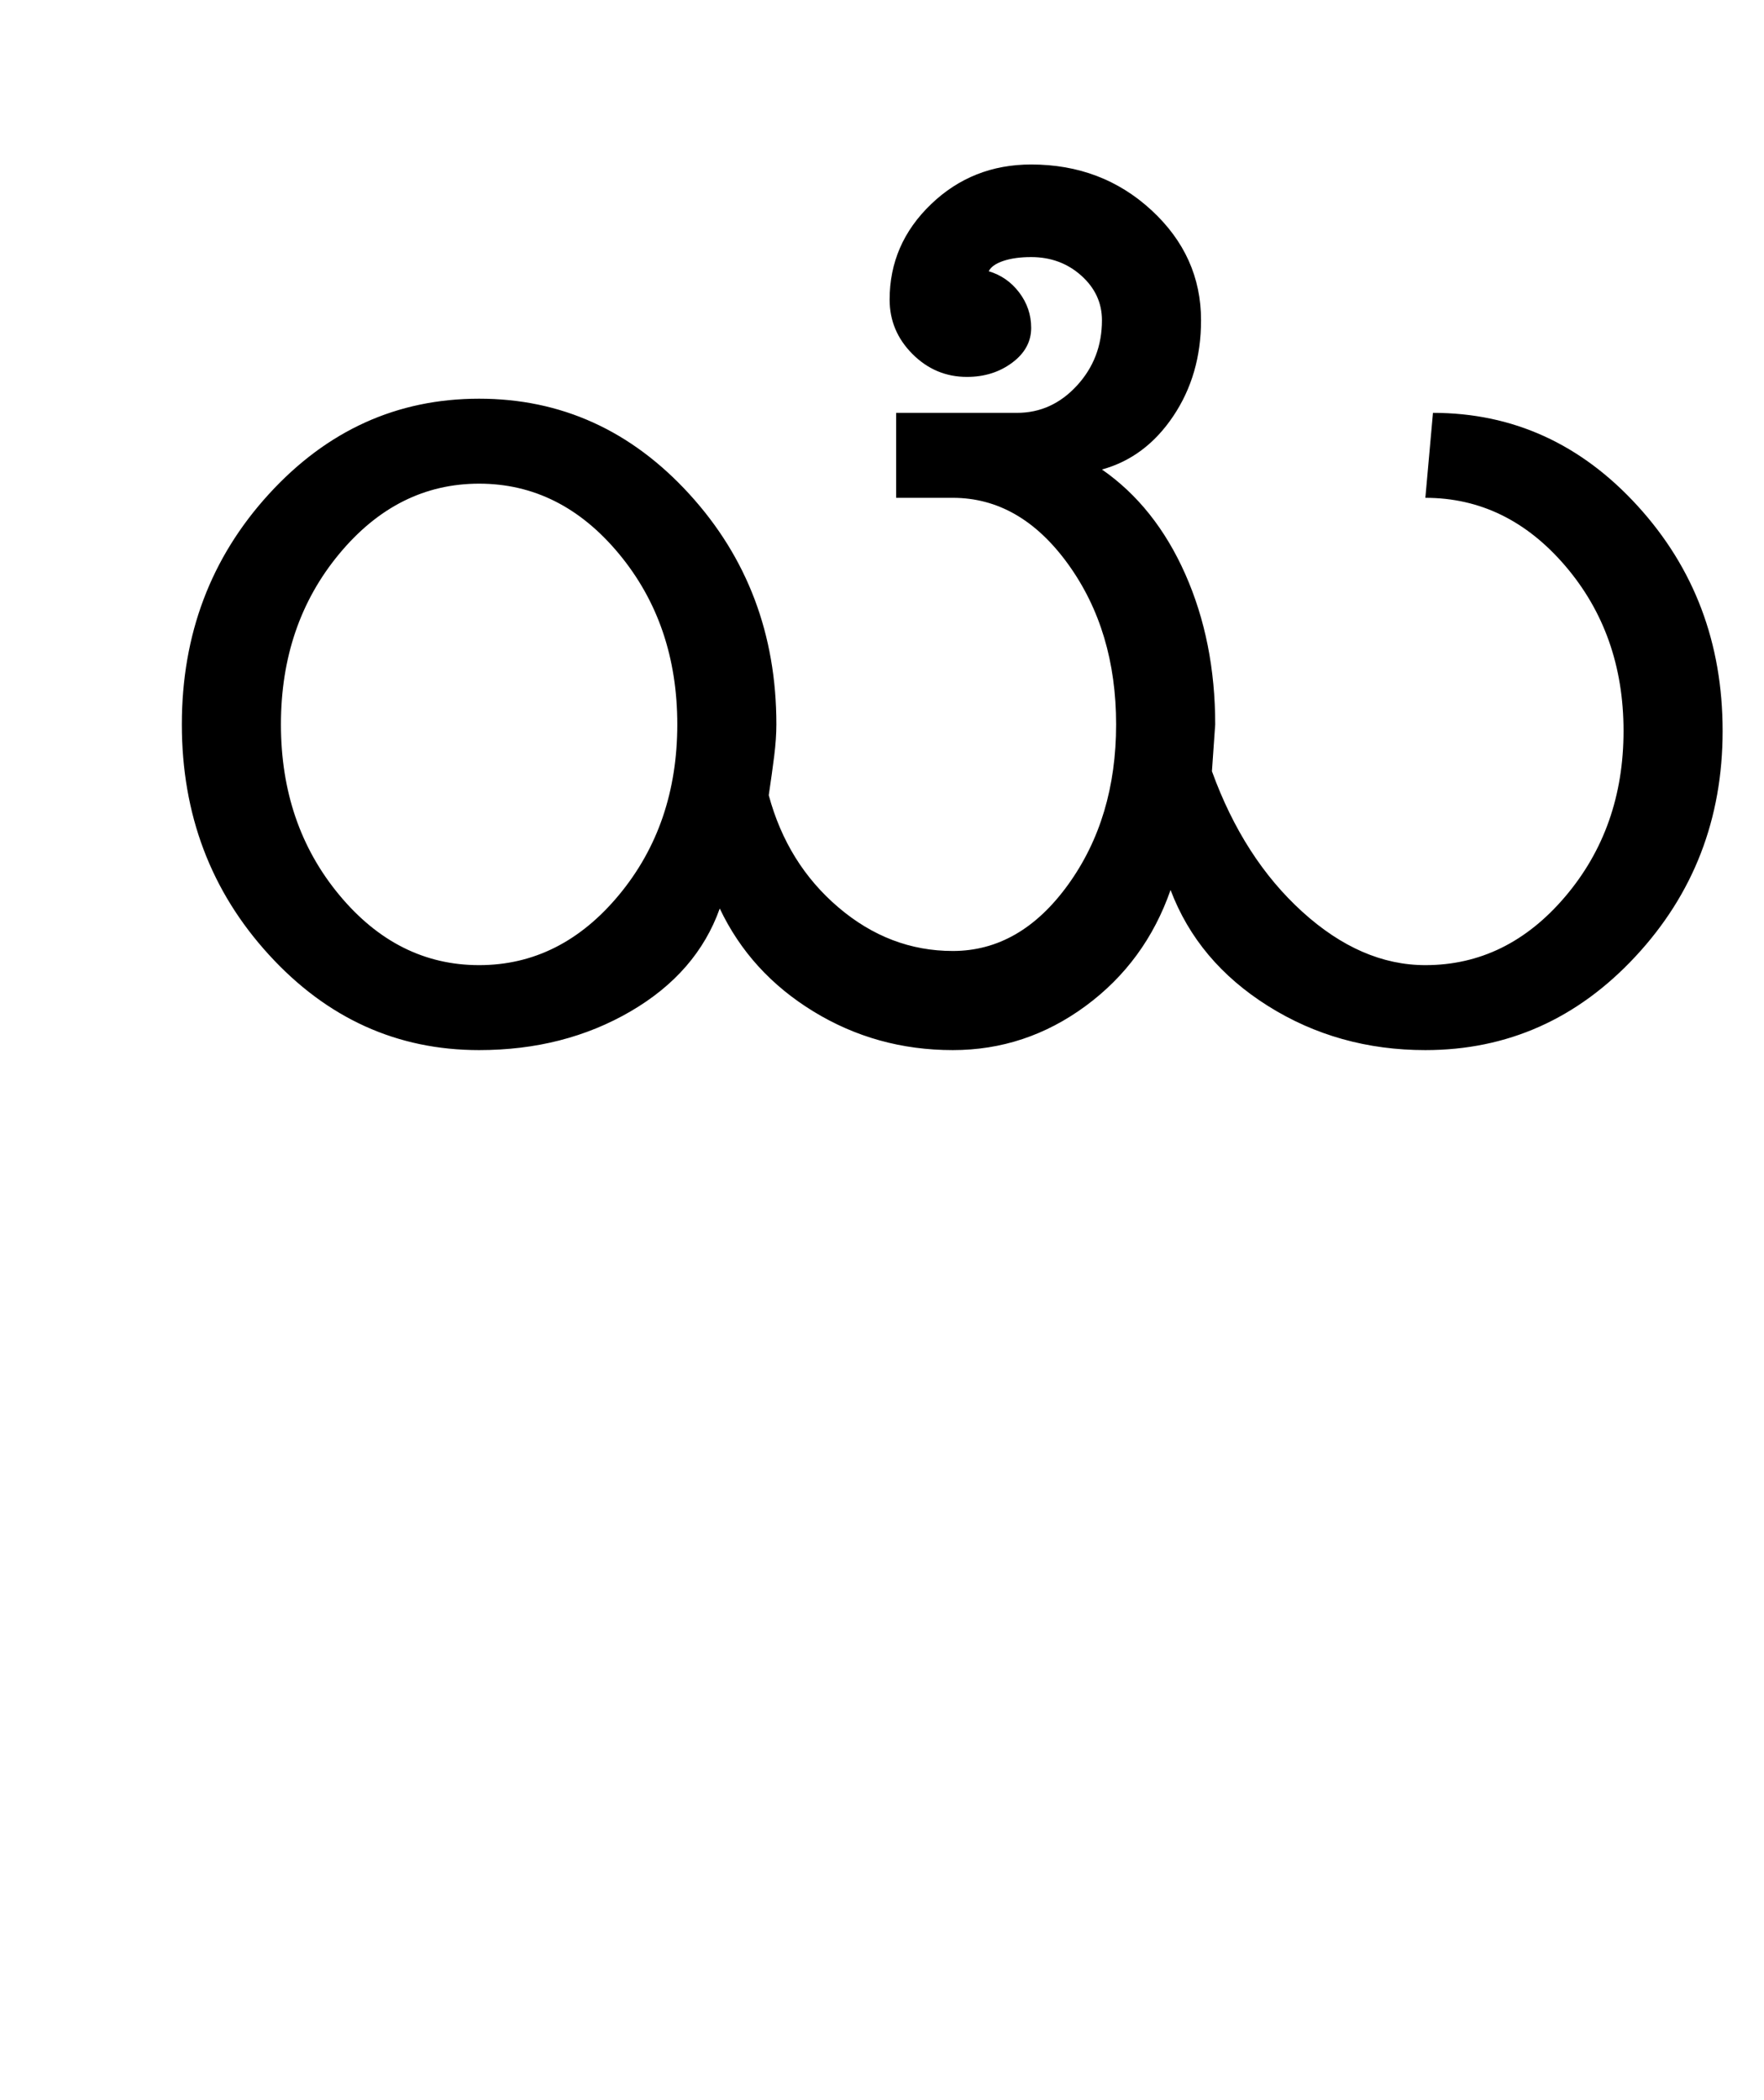 <?xml version="1.0" encoding="UTF-8"?>
<svg xmlns="http://www.w3.org/2000/svg" xmlns:xlink="http://www.w3.org/1999/xlink" width="405pt" height="482pt" viewBox="0 0 405 482" version="1.1">
<defs>
<g>
<symbol overflow="visible" id="glyph0-0">
<path style="stroke:none;" d="M 25 0 L 25 -175 L 175 -175 L 175 0 Z M 37.5 -12.5 L 162.5 -12.5 L 162.5 -162.5 L 37.5 -162.5 Z M 37.5 -12.5 "/>
</symbol>
<symbol overflow="visible" id="glyph0-1">
<path style="stroke:none;" d="M 48.5 -74.75 C 48.5 -59.414 52.957 -46.375 61.875 -35.625 C 70.789 -24.875 81.5 -19.5 94 -19.5 C 106.5 -19.5 117.207 -24.875 126.125 -35.625 C 135.039 -46.375 139.5 -59.414 139.5 -74.75 C 139.5 -90.082 135.039 -103.125 126.125 -113.875 C 117.207 -124.625 106.5 -130 94 -130 C 81.5 -130 70.789 -124.625 61.875 -113.875 C 52.957 -103.125 48.5 -90.082 48.5 -74.75 Z M 240.25 -74.75 C 240.25 -89.082 236.582 -101.332 229.25 -111.5 C 221.914 -121.664 213.082 -126.75 202.75 -126.75 L 189.75 -126.75 L 189.75 -146.25 L 217.5 -146.25 C 222.832 -146.25 227.414 -148.332 231.25 -152.5 C 235.082 -156.664 237 -161.664 237 -167.5 C 237 -171.5 235.414 -174.914 232.25 -177.75 C 229.082 -180.582 225.25 -182 220.75 -182 C 218.25 -182 216.125 -181.707 214.375 -181.125 C 212.625 -180.539 211.5 -179.75 211 -178.75 C 213.832 -177.914 216.164 -176.289 218 -173.875 C 219.832 -171.457 220.75 -168.75 220.75 -165.75 C 220.75 -162.582 219.289 -159.914 216.375 -157.75 C 213.457 -155.582 210 -154.5 206 -154.5 C 201.164 -154.5 197 -156.25 193.5 -159.75 C 190 -163.25 188.25 -167.414 188.25 -172.25 C 188.25 -180.75 191.414 -188.039 197.75 -194.125 C 204.082 -200.207 211.75 -203.25 220.75 -203.25 C 231.582 -203.25 240.789 -199.75 248.375 -192.75 C 255.957 -185.75 259.75 -177.332 259.75 -167.5 C 259.75 -159.164 257.625 -151.832 253.375 -145.5 C 249.125 -139.164 243.664 -135.082 237 -133.25 C 245.164 -127.582 251.539 -119.582 256.125 -109.25 C 260.707 -98.914 263 -87.414 263 -74.75 L 262.25 -64 C 267.082 -50.664 274 -39.914 283 -31.75 C 292 -23.582 301.414 -19.5 311.25 -19.5 C 323.75 -19.5 334.457 -24.75 343.375 -35.25 C 352.289 -45.75 356.75 -58.414 356.75 -73.25 C 356.75 -88.082 352.289 -100.707 343.375 -111.125 C 334.457 -121.539 323.75 -126.75 311.25 -126.75 L 313 -146.25 C 331.332 -146.25 347 -139.125 360 -124.875 C 373 -110.625 379.5 -93.414 379.5 -73.25 C 379.5 -53.082 372.832 -35.832 359.5 -21.5 C 346.164 -7.164 330.082 0 311.25 0 C 297.914 0 285.875 -3.375 275.125 -10.125 C 264.375 -16.875 256.914 -25.75 252.75 -36.75 C 248.914 -25.75 242.414 -16.875 233.25 -10.125 C 224.082 -3.375 213.914 0 202.75 0 C 191.082 0 180.414 -2.957 170.75 -8.875 C 161.082 -14.789 153.914 -22.664 149.25 -32.5 C 145.75 -22.664 138.914 -14.789 128.75 -8.875 C 118.582 -2.957 107 0 94 0 C 75.164 0 59.082 -7.289 45.75 -21.875 C 32.414 -36.457 25.75 -54.082 25.75 -74.75 C 25.75 -95.414 32.414 -113.039 45.75 -127.625 C 59.082 -142.207 75.164 -149.5 94 -149.5 C 112.832 -149.5 128.914 -142.207 142.25 -127.625 C 155.582 -113.039 162.25 -95.414 162.25 -74.75 C 162.25 -72.582 162.082 -70.164 161.75 -67.5 C 161.414 -64.832 161 -61.832 160.5 -58.5 C 163.332 -48 168.664 -39.414 176.5 -32.75 C 184.332 -26.082 193.082 -22.75 202.75 -22.75 C 213.082 -22.75 221.914 -27.832 229.25 -38 C 236.582 -48.164 240.25 -60.414 240.25 -74.75 Z M 240.25 -74.75 "/>
</symbol>
</g>
</defs>
<g id="surface1">
<rect x="0" y="0" width="405" height="482" style="fill:rgb(100%,100%,100%);fill-opacity:1;stroke:none;"/>
<g style="fill:rgb(0%,0%,0%);fill-opacity:1;">
  <use xlink:href="#glyph0-1" x="16" y="241"/>
</g>
</g>
</svg>
